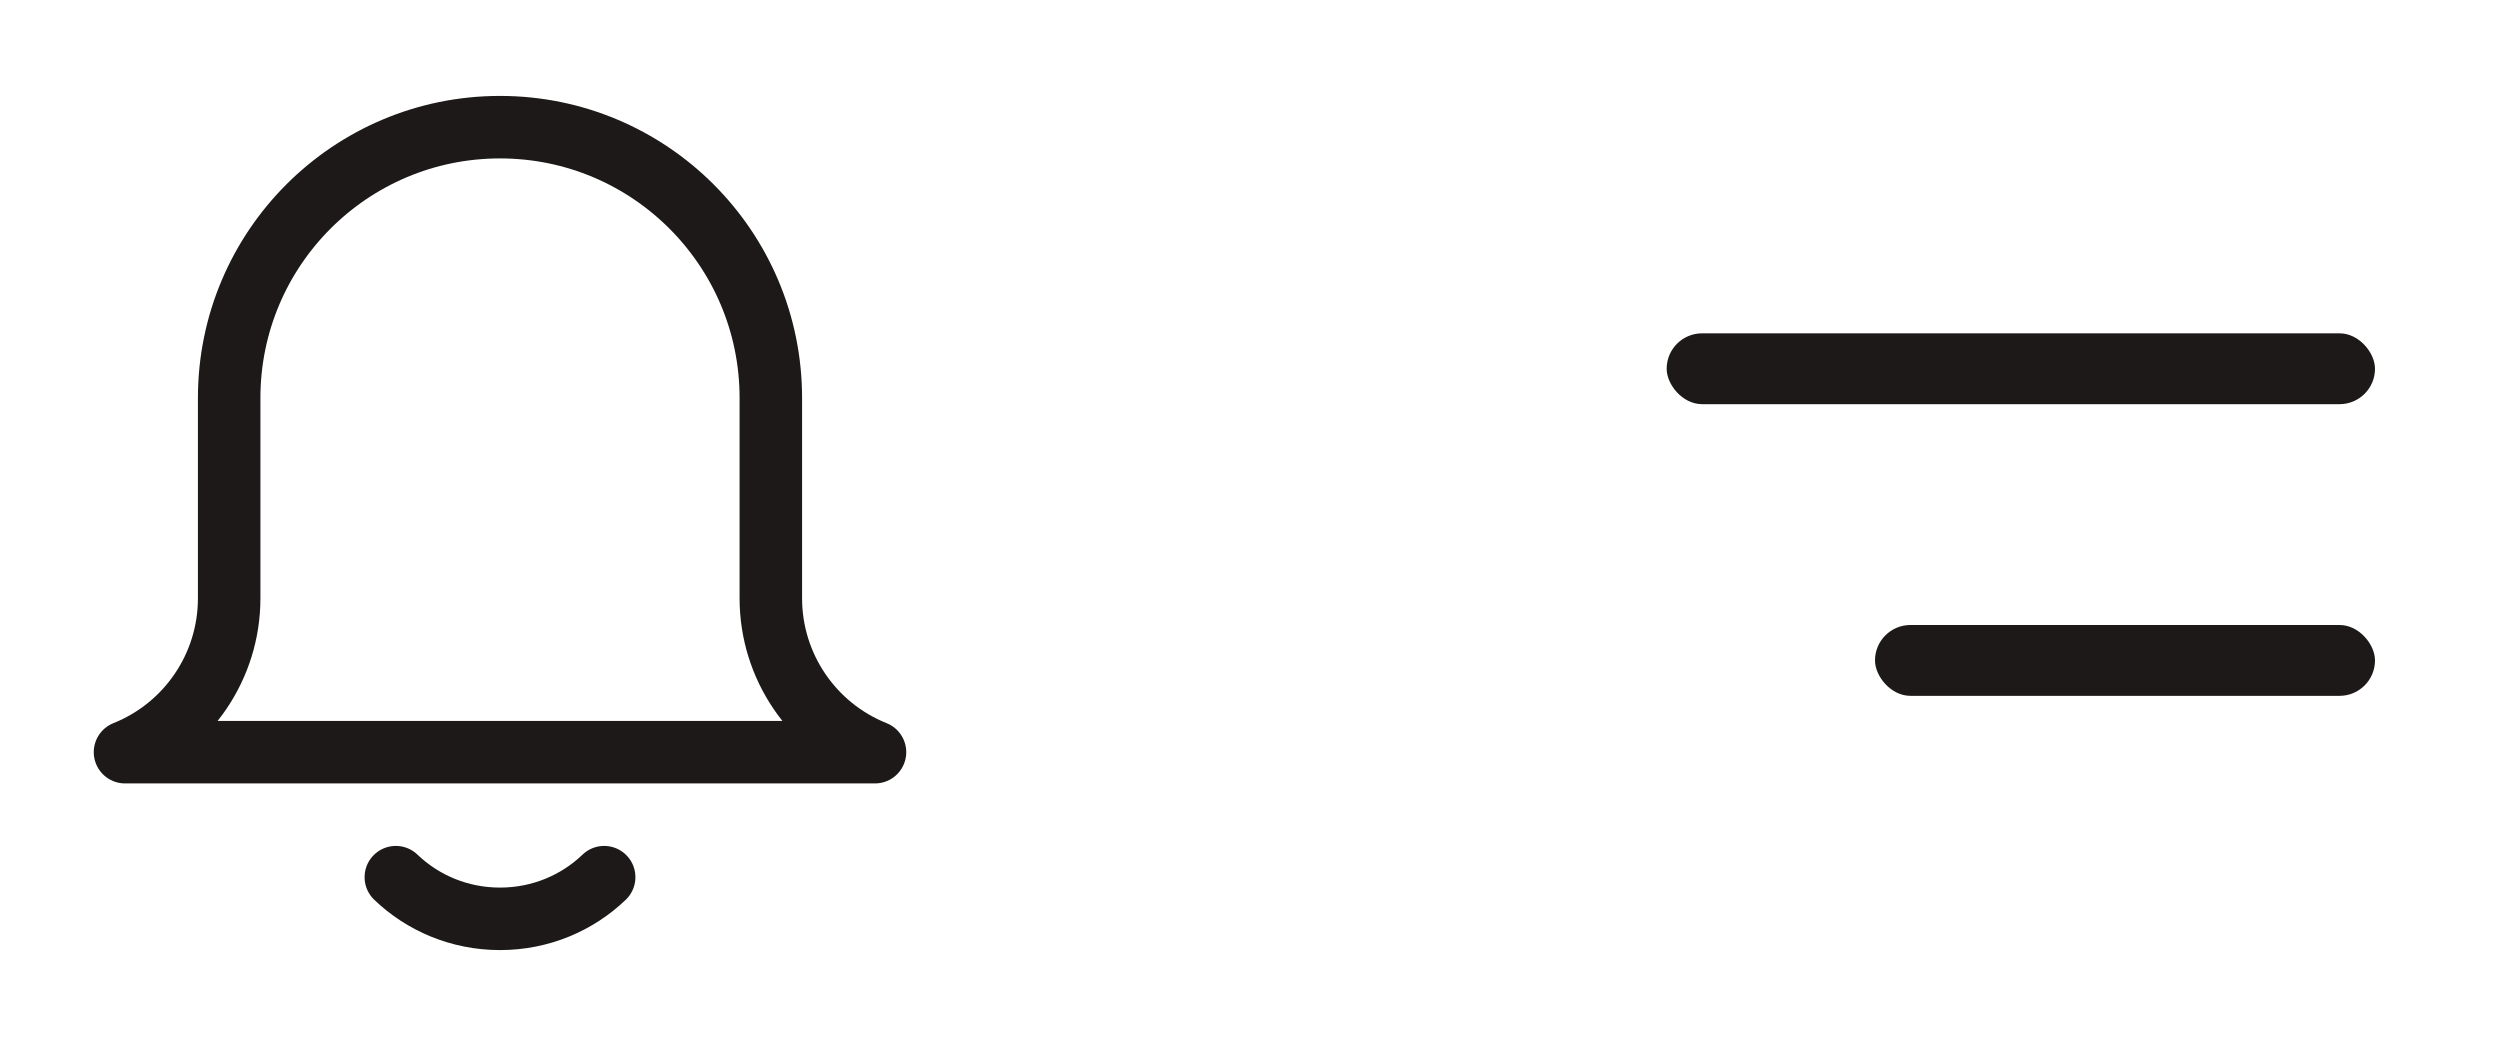 <svg width="60" height="25" viewBox="0 0 60 25" fill="none" xmlns="http://www.w3.org/2000/svg">
<path d="M21 18.052H3C4.51 17.448 5.5 15.986 5.5 14.36V9.552C5.5 5.962 8.41 3.052 12 3.052C15.59 3.052 18.5 5.962 18.5 9.552V14.36C18.5 15.986 19.49 17.448 21 18.052Z" stroke="#1D1919" stroke-width="1.5" stroke-linecap="round" stroke-linejoin="round"/>
<path d="M14.5 21.052C13.856 21.671 12.973 22.052 12 22.052C11.027 22.052 10.144 21.671 9.5 21.052" stroke="#1D1919" stroke-width="1.5" stroke-linecap="round" stroke-linejoin="round"/>
<rect x="40" y="8" width="17" height="1.7" rx="0.85" fill="#1D1919"/>
<rect x="45" y="15" width="12" height="1.7" rx="0.85" fill="#1D1919"/>
</svg>
